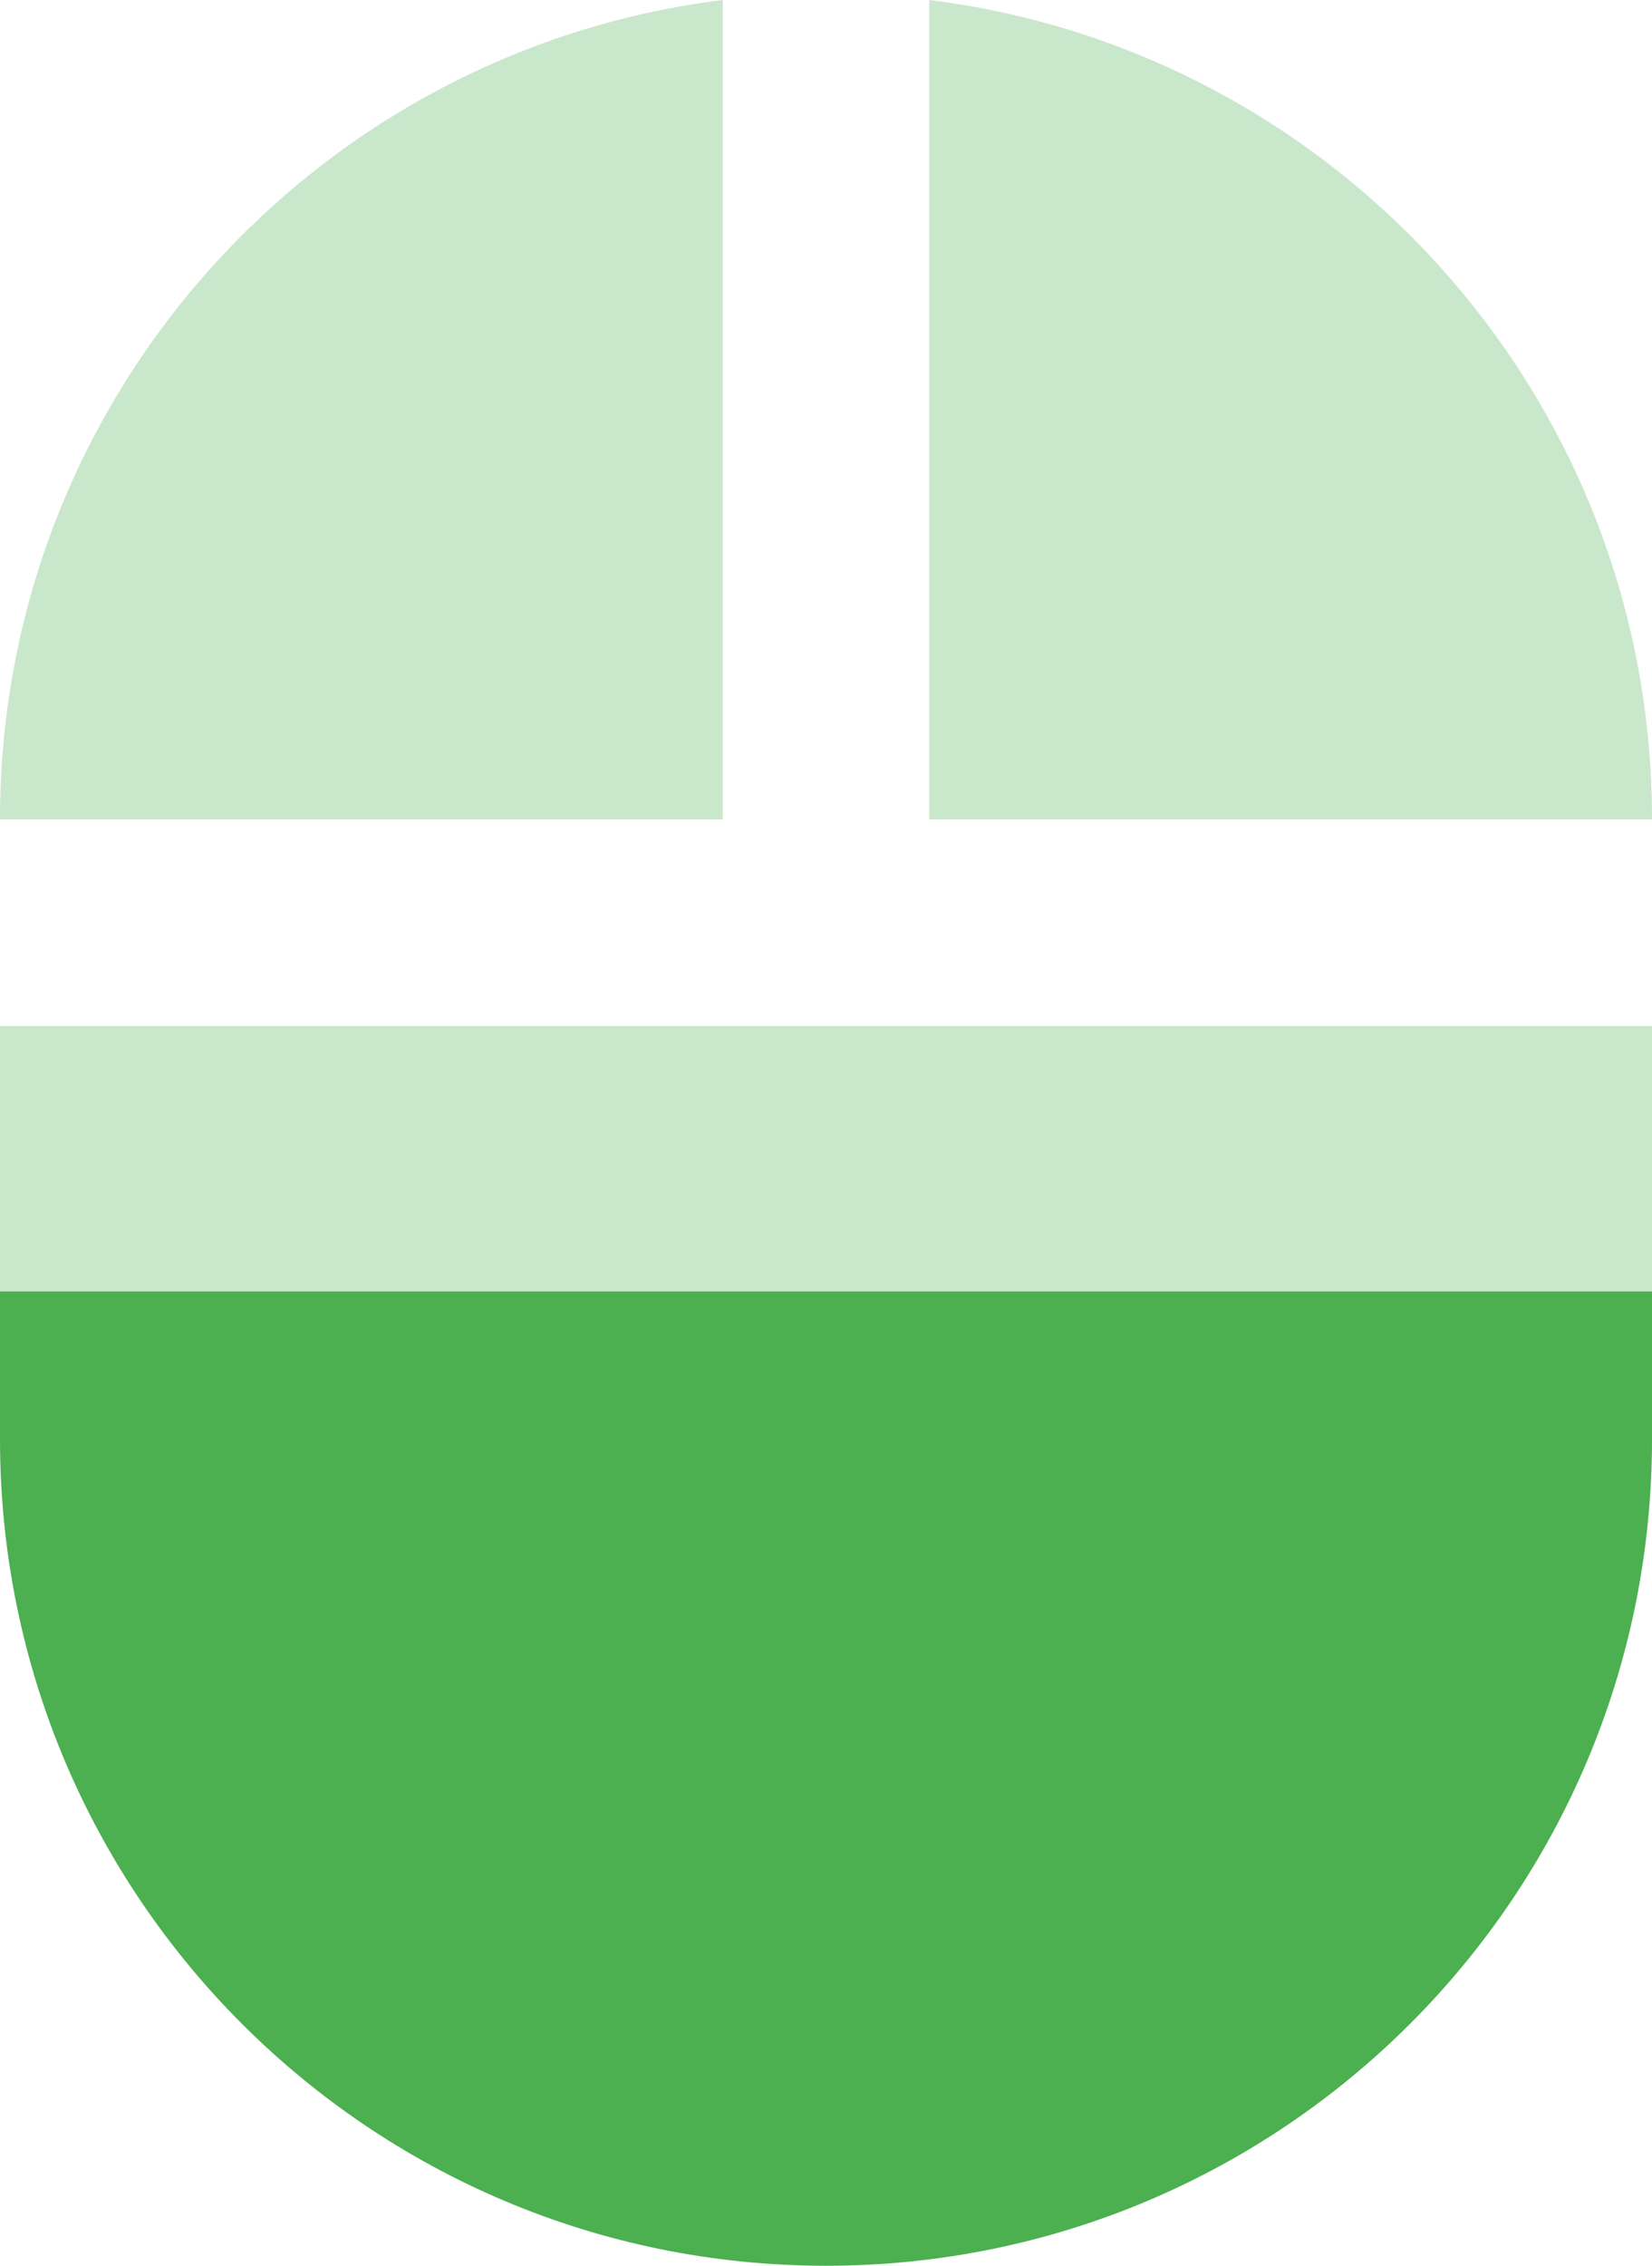 <svg xmlns="http://www.w3.org/2000/svg" viewBox="0 0 32 43.86" fill="#4CAF50"><path d="m14 0c-7.89.98-14 7.701-14 15.861h14v-15.861m4 0v15.861h14c0-8.16-6.11-14.881-14-15.861m-18 19.861v5.139h32v-5.139h-32z" opacity=".3"/><path d="m0 25v2.861c0 8.84 7.16 16 16 16 8.84 0 16-7.16 16-16v-2.861h-32"/></svg>
